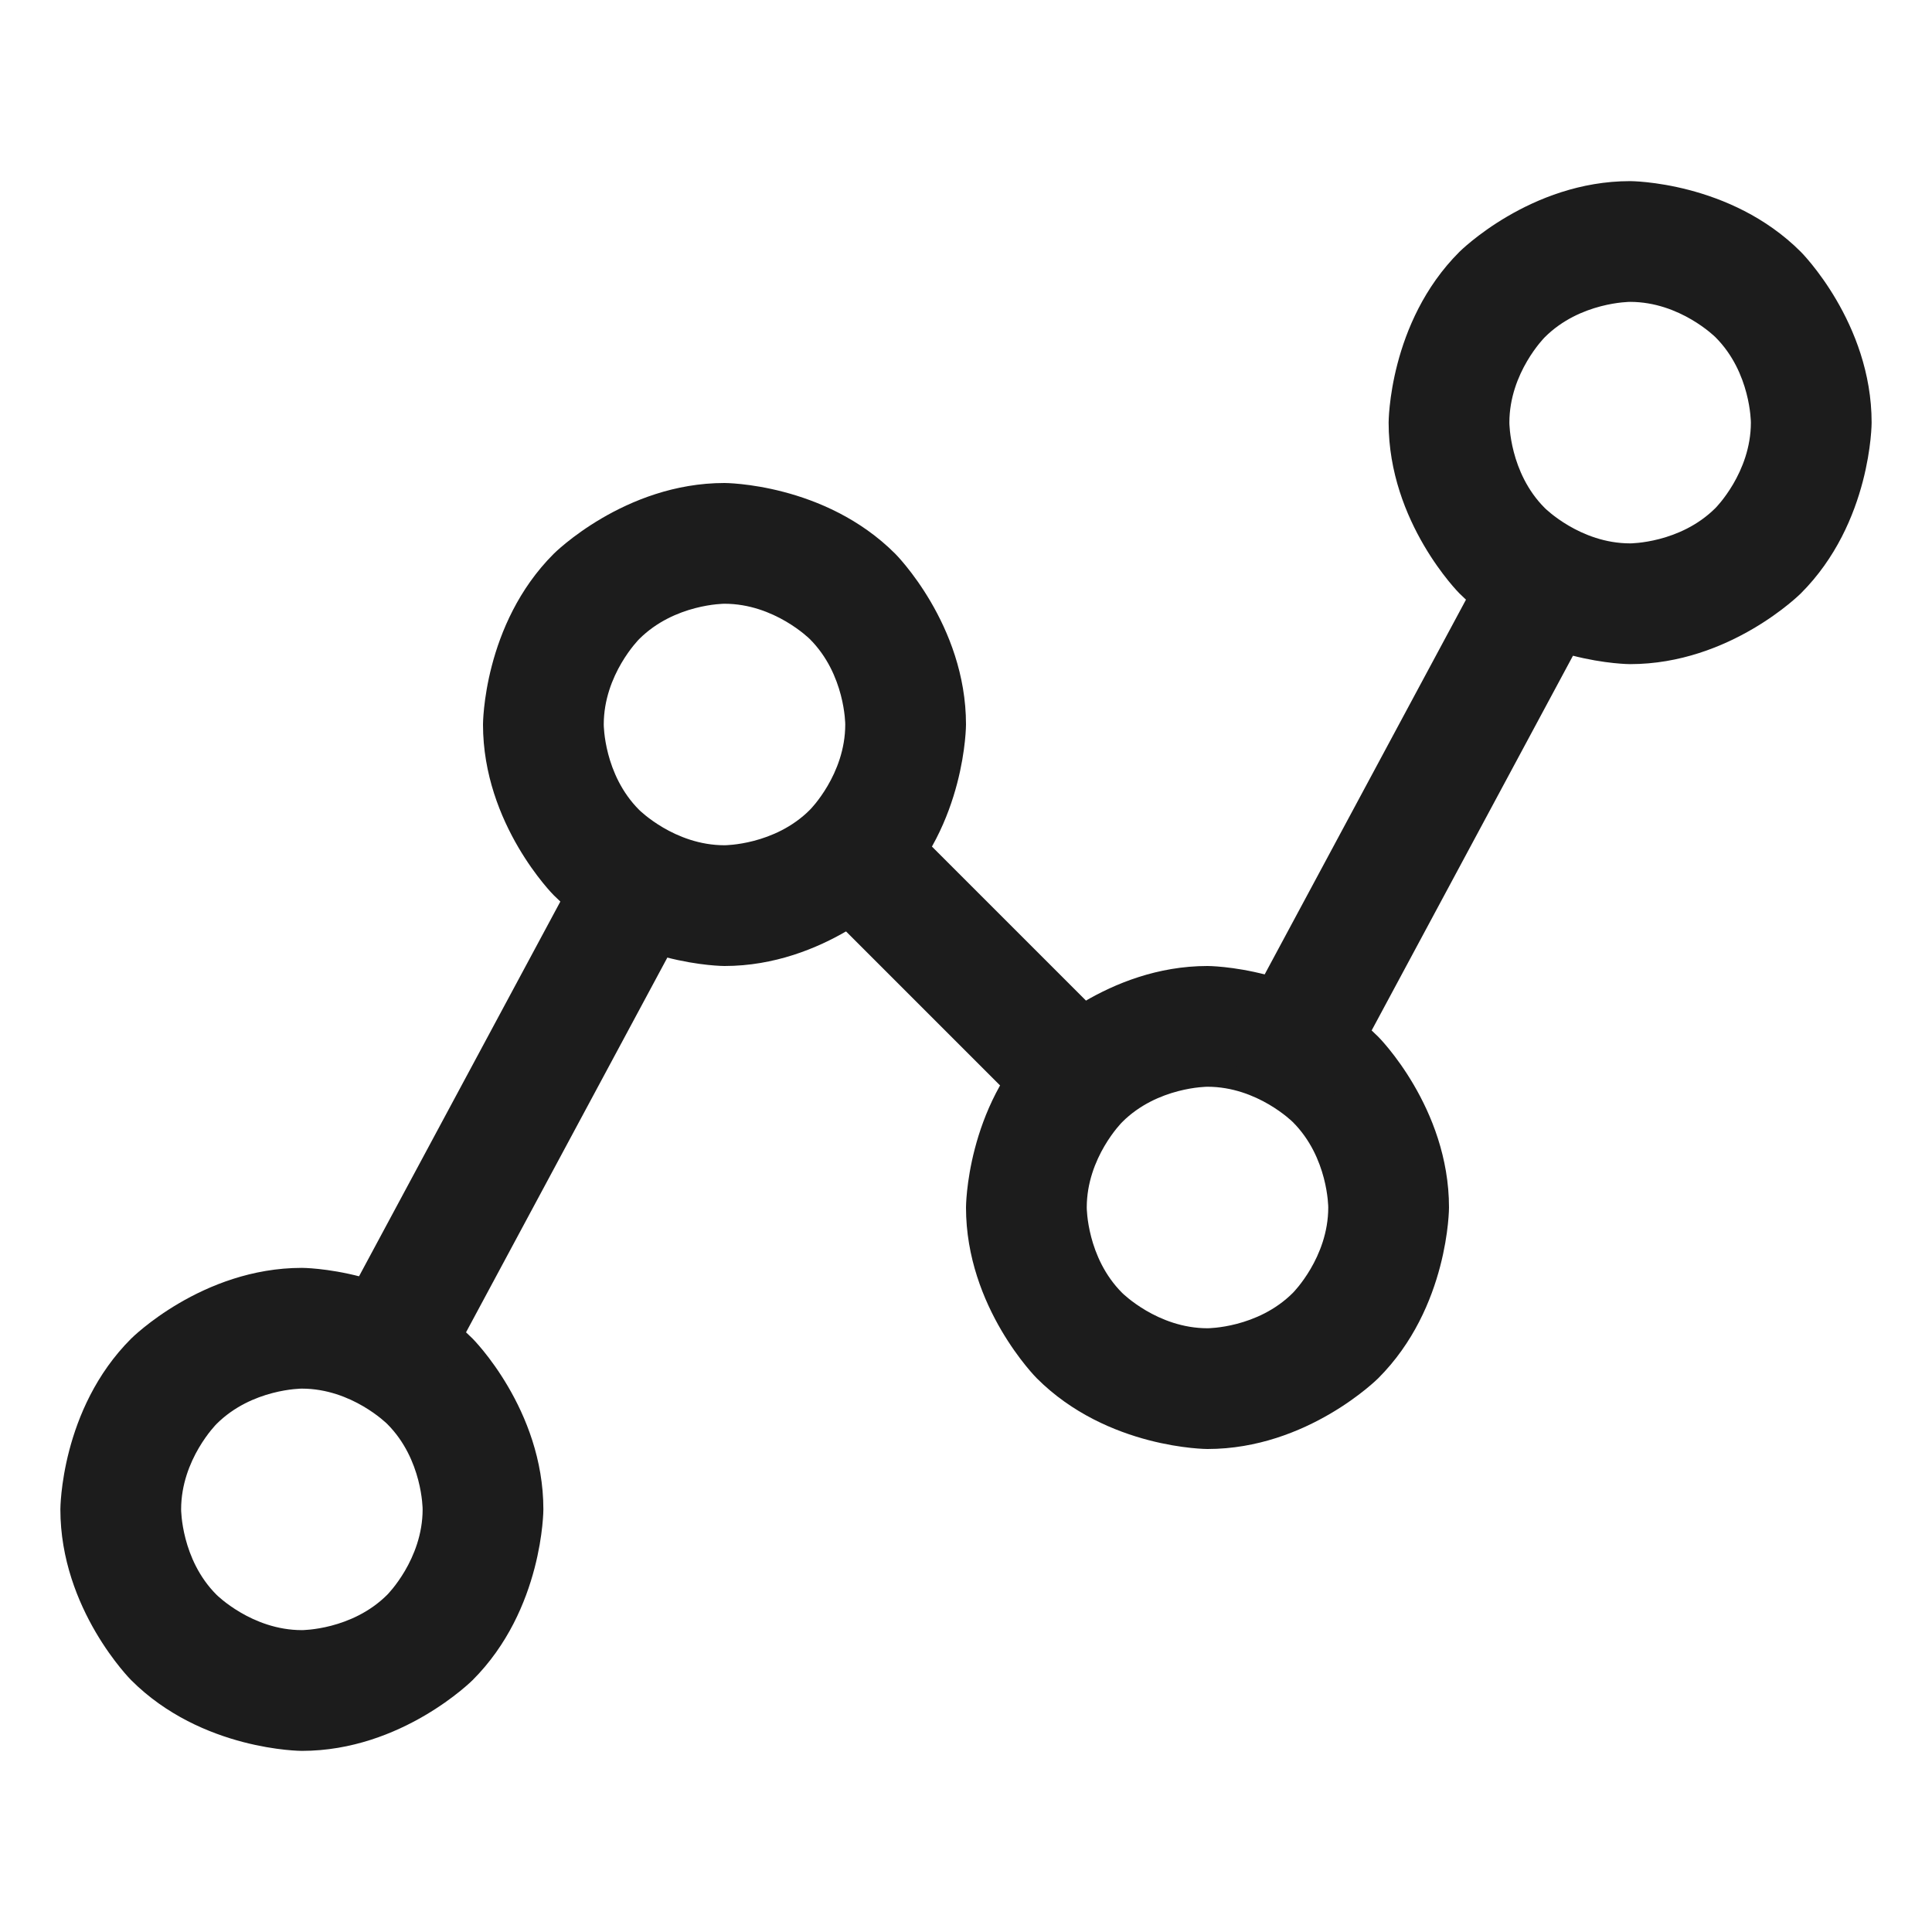 <svg width="32" height="32" viewBox="0 0 32 32" fill="none" xmlns="http://www.w3.org/2000/svg">
<path fill-rule="evenodd" clip-rule="evenodd" d="M5 21C5 21 6.657 21 7.828 22.172C7.828 22.172 9 23.343 9 25C9 25 9 26.657 7.828 27.828C7.828 27.828 6.657 29 5 29C5 29 3.343 29 2.172 27.828C2.172 27.828 1 26.657 1 25C1 25 1 23.343 2.172 22.172C2.172 22.172 3.343 21 5 21ZM5 23C5 23 4.172 23 3.586 23.586C3.586 23.586 3 24.172 3 25C3 25 3 25.828 3.586 26.414C3.586 26.414 4.172 27 5 27C5 27 5.828 27 6.414 26.414C6.414 26.414 7 25.828 7 25C7 25 7 24.172 6.414 23.586C6.414 23.586 5.828 23 5 23Z" fill="#1C1C1C"/>
<path fill-rule="evenodd" clip-rule="evenodd" d="M12 8C12 8 13.657 8 14.828 9.172C14.828 9.172 16 10.343 16 12C16 12 16 13.657 14.828 14.828C14.828 14.828 13.657 16 12 16C12 16 10.343 16 9.172 14.828C9.172 14.828 8 13.657 8 12C8 12 8 10.343 9.172 9.172C9.172 9.172 10.343 8 12 8ZM12 10C12 10 11.172 10 10.586 10.586C10.586 10.586 10 11.172 10 12C10 12 10 12.828 10.586 13.414C10.586 13.414 11.172 14 12 14C12 14 12.828 14 13.414 13.414C13.414 13.414 14 12.828 14 12C14 12 14 11.172 13.414 10.586C13.414 10.586 12.828 10 12 10Z" fill="#1C1C1C"/>
<path fill-rule="evenodd" clip-rule="evenodd" d="M20 16C20 16 21.657 16 22.828 17.172C22.828 17.172 24 18.343 24 20C24 20 24 21.657 22.828 22.828C22.828 22.828 21.657 24 20 24C20 24 18.343 24 17.172 22.828C17.172 22.828 16 21.657 16 20C16 20 16 18.343 17.172 17.172C17.172 17.172 18.343 16 20 16ZM20 18C20 18 19.172 18 18.586 18.586C18.586 18.586 18 19.172 18 20C18 20 18 20.828 18.586 21.414C18.586 21.414 19.172 22 20 22C20 22 20.828 22 21.414 21.414C21.414 21.414 22 20.828 22 20C22 20 22 19.172 21.414 18.586C21.414 18.586 20.828 18 20 18Z" fill="#1C1C1C"/>
<path fill-rule="evenodd" clip-rule="evenodd" d="M27 3C27 3 28.657 3 29.828 4.172C29.828 4.172 31 5.343 31 7C31 7 31 8.657 29.828 9.828C29.828 9.828 28.657 11 27 11C27 11 25.343 11 24.172 9.828C24.172 9.828 23 8.657 23 7C23 7 23 5.343 24.172 4.172C24.172 4.172 25.343 3 27 3ZM27 5C27 5 26.172 5 25.586 5.586C25.586 5.586 25 6.172 25 7C25 7 25 7.828 25.586 8.414C25.586 8.414 26.172 9 27 9C27 9 27.828 9 28.414 8.414C28.414 8.414 29 7.828 29 7C29 7 29 6.172 28.414 5.586C28.414 5.586 27.828 5 27 5Z" fill="#1C1C1C"/>
<path d="M5.544 21.889C5.466 22.034 5.425 22.197 5.425 22.362L5.425 22.386C5.427 22.476 5.442 22.565 5.467 22.651C5.544 22.905 5.718 23.118 5.952 23.243C6.097 23.322 6.26 23.362 6.425 23.362C6.454 23.362 6.482 23.361 6.511 23.359C6.847 23.33 7.146 23.133 7.306 22.836L11.456 15.111C11.534 14.965 11.575 14.803 11.575 14.637C11.575 14.609 11.574 14.58 11.571 14.552C11.542 14.215 11.346 13.916 11.048 13.757C10.903 13.678 10.74 13.637 10.575 13.637L10.551 13.638C10.461 13.64 10.373 13.654 10.287 13.68C10.033 13.756 9.82 13.931 9.694 14.164L5.544 21.889Z" fill="#1C1C1C"/>
<path d="M14.832 13.418C14.645 13.23 14.39 13.125 14.125 13.125C13.86 13.125 13.605 13.23 13.418 13.418C13.23 13.605 13.125 13.86 13.125 14.125C13.125 14.39 13.23 14.645 13.418 14.832L17.168 18.582C17.355 18.77 17.61 18.875 17.875 18.875C17.892 18.875 17.91 18.875 17.927 18.874C18.174 18.861 18.407 18.757 18.582 18.582C18.77 18.395 18.875 18.14 18.875 17.875C18.875 17.61 18.77 17.355 18.582 17.168L14.832 13.418Z" fill="#1C1C1C"/>
<path d="M20.544 16.889C20.466 17.034 20.425 17.197 20.425 17.363L20.425 17.386C20.427 17.476 20.442 17.565 20.467 17.651C20.544 17.905 20.718 18.118 20.952 18.243C21.097 18.322 21.26 18.363 21.425 18.363C21.454 18.363 21.482 18.361 21.511 18.359C21.847 18.33 22.146 18.133 22.306 17.836L26.456 10.111C26.534 9.965 26.575 9.803 26.575 9.637C26.575 9.609 26.574 9.58 26.571 9.552C26.542 9.215 26.346 8.916 26.048 8.757C25.903 8.678 25.74 8.637 25.575 8.637L25.551 8.638C25.462 8.64 25.373 8.654 25.287 8.68C25.033 8.756 24.82 8.931 24.694 9.164L20.544 16.889Z" fill="#1C1C1C"/>
</svg>
